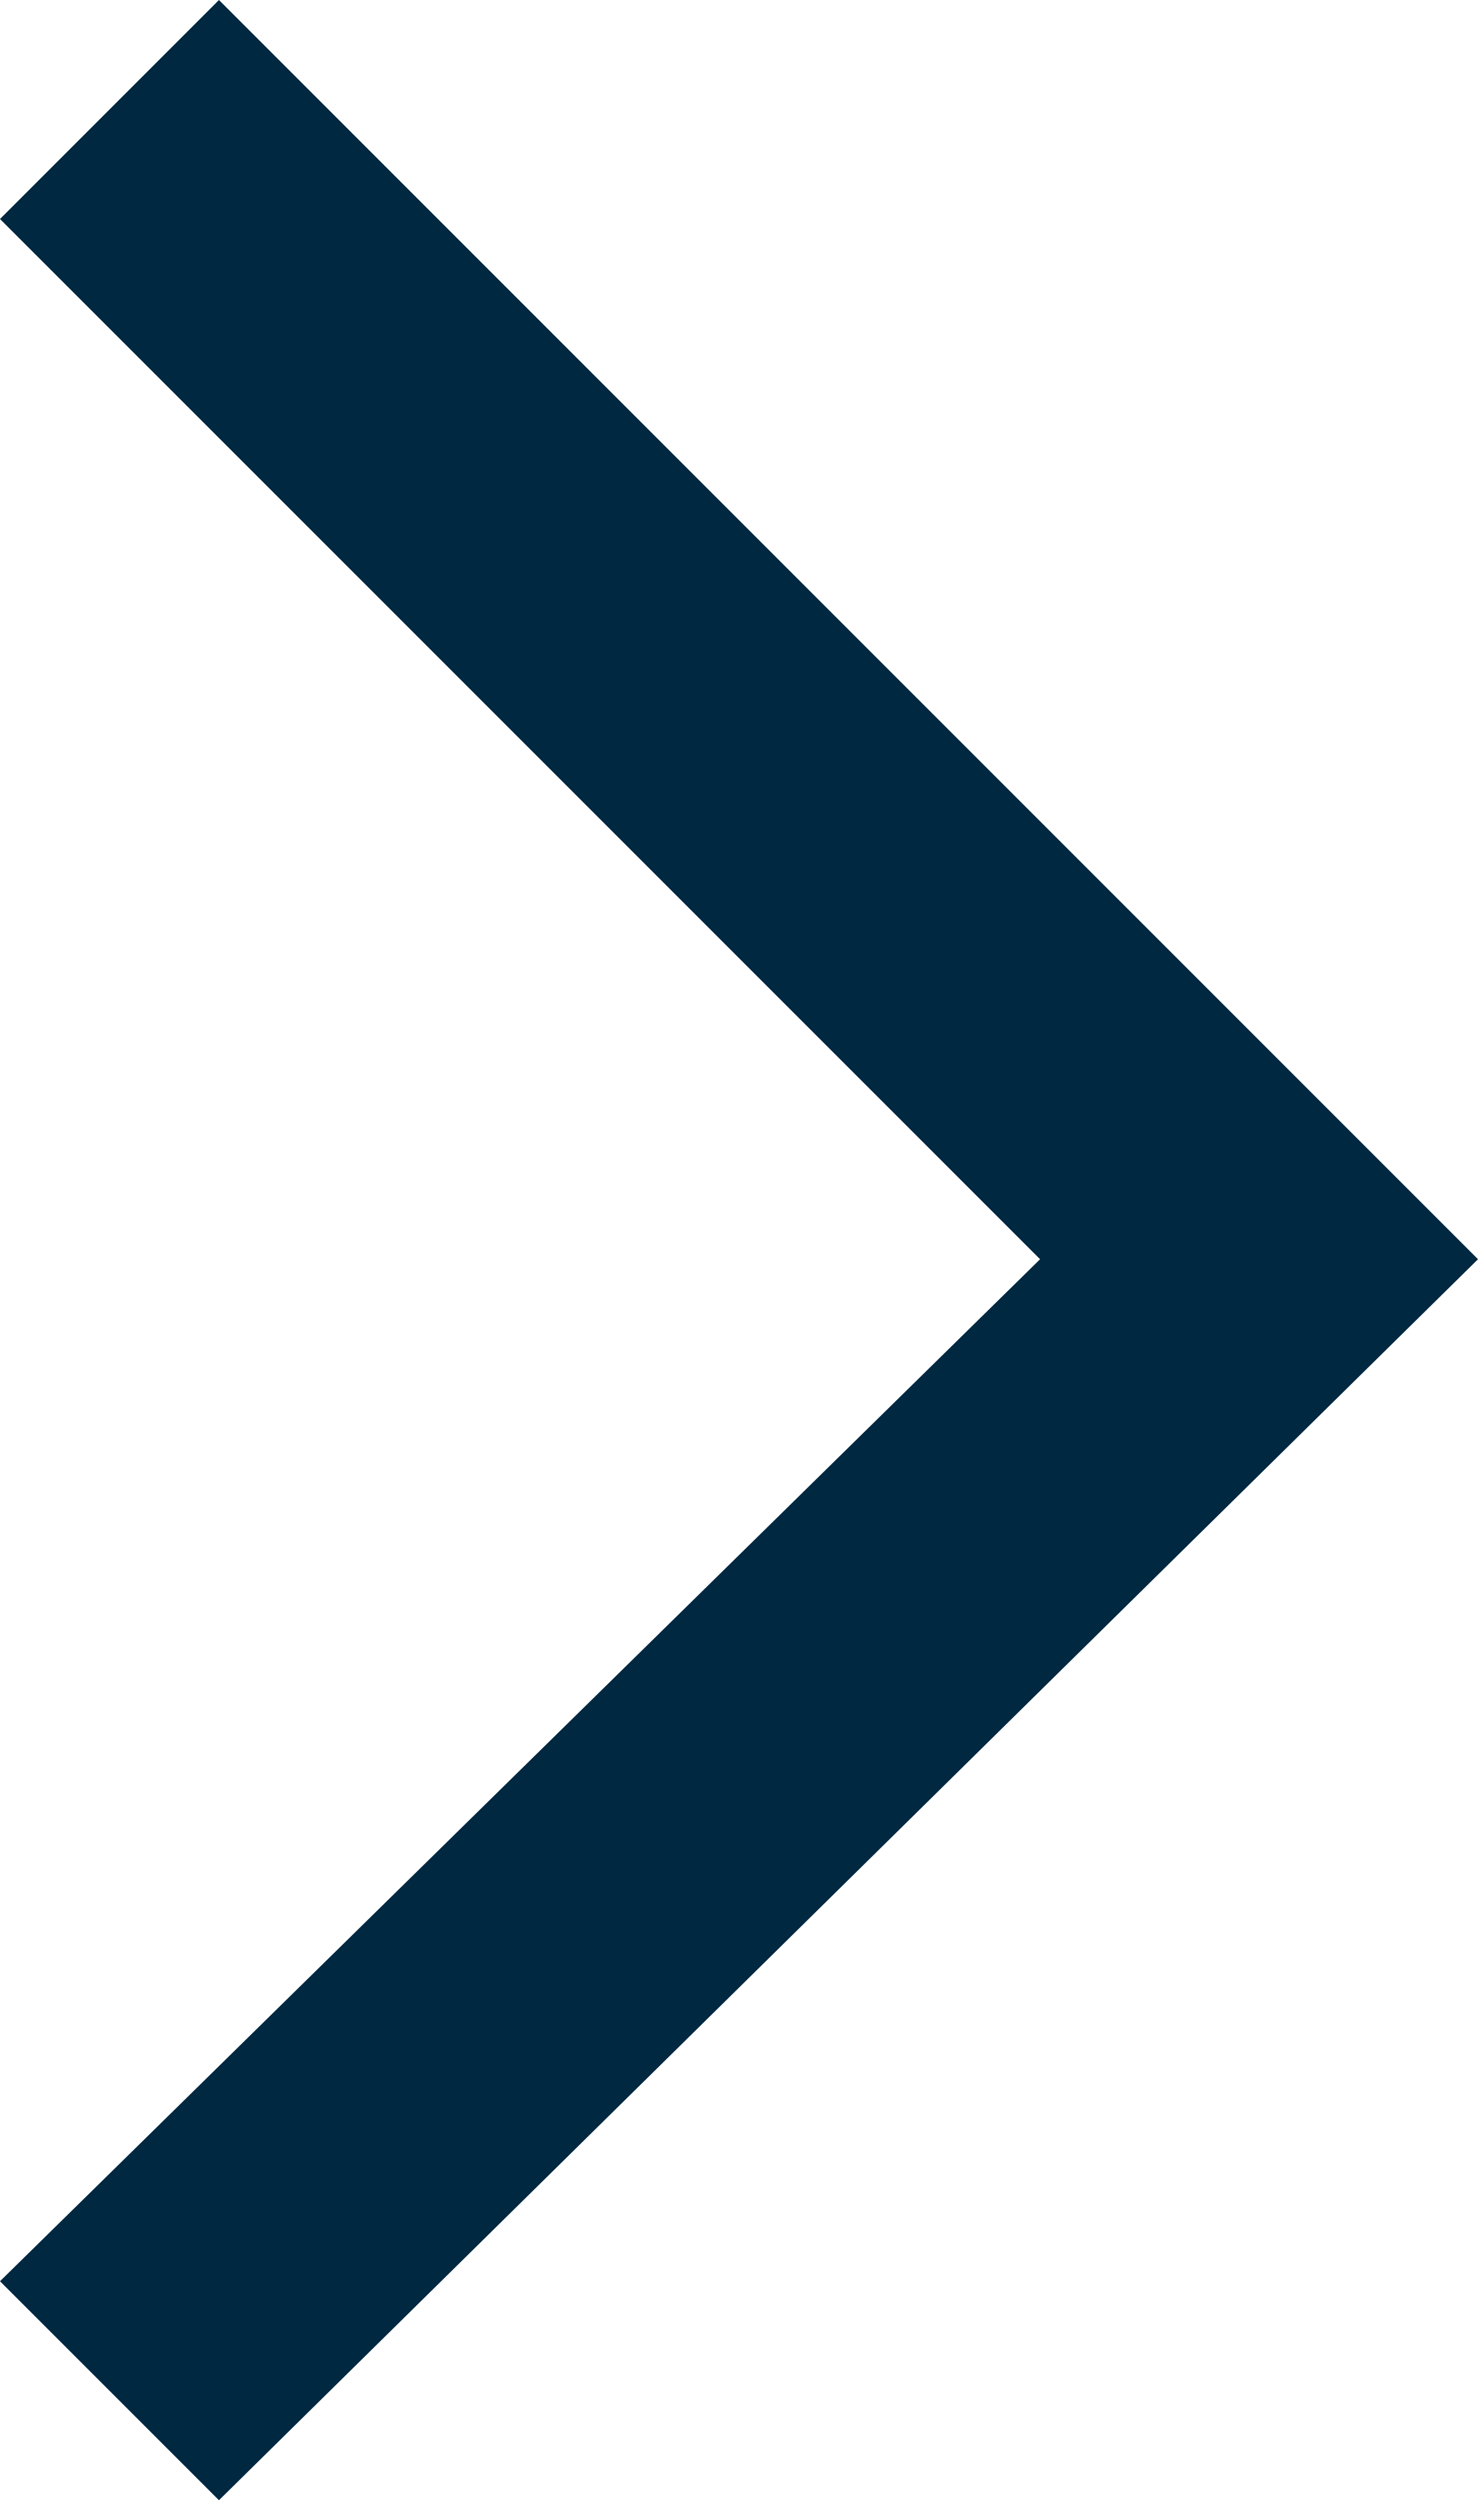 <?xml version="1.0" encoding="utf-8"?>
<!-- Generator: Adobe Illustrator 21.1.0, SVG Export Plug-In . SVG Version: 6.00 Build 0)  -->
<svg version="1.1" id="Layer_1" xmlns="http://www.w3.org/2000/svg" xmlns:xlink="http://www.w3.org/1999/xlink" x="0px" y="0px"
	 viewBox="-643 492 8.1 13.7" style="enable-background:new -643 492 8.1 13.7;" xml:space="preserve">
<style type="text/css">
	.st0{fill:#002841;}
</style>
<g>
	<polygon class="st0" points="-641.8,505.7 -643,504.5 -637.3,498.9 -643,493.2 -641.8,492 -634.9,498.9 	"/>
</g>
</svg>
